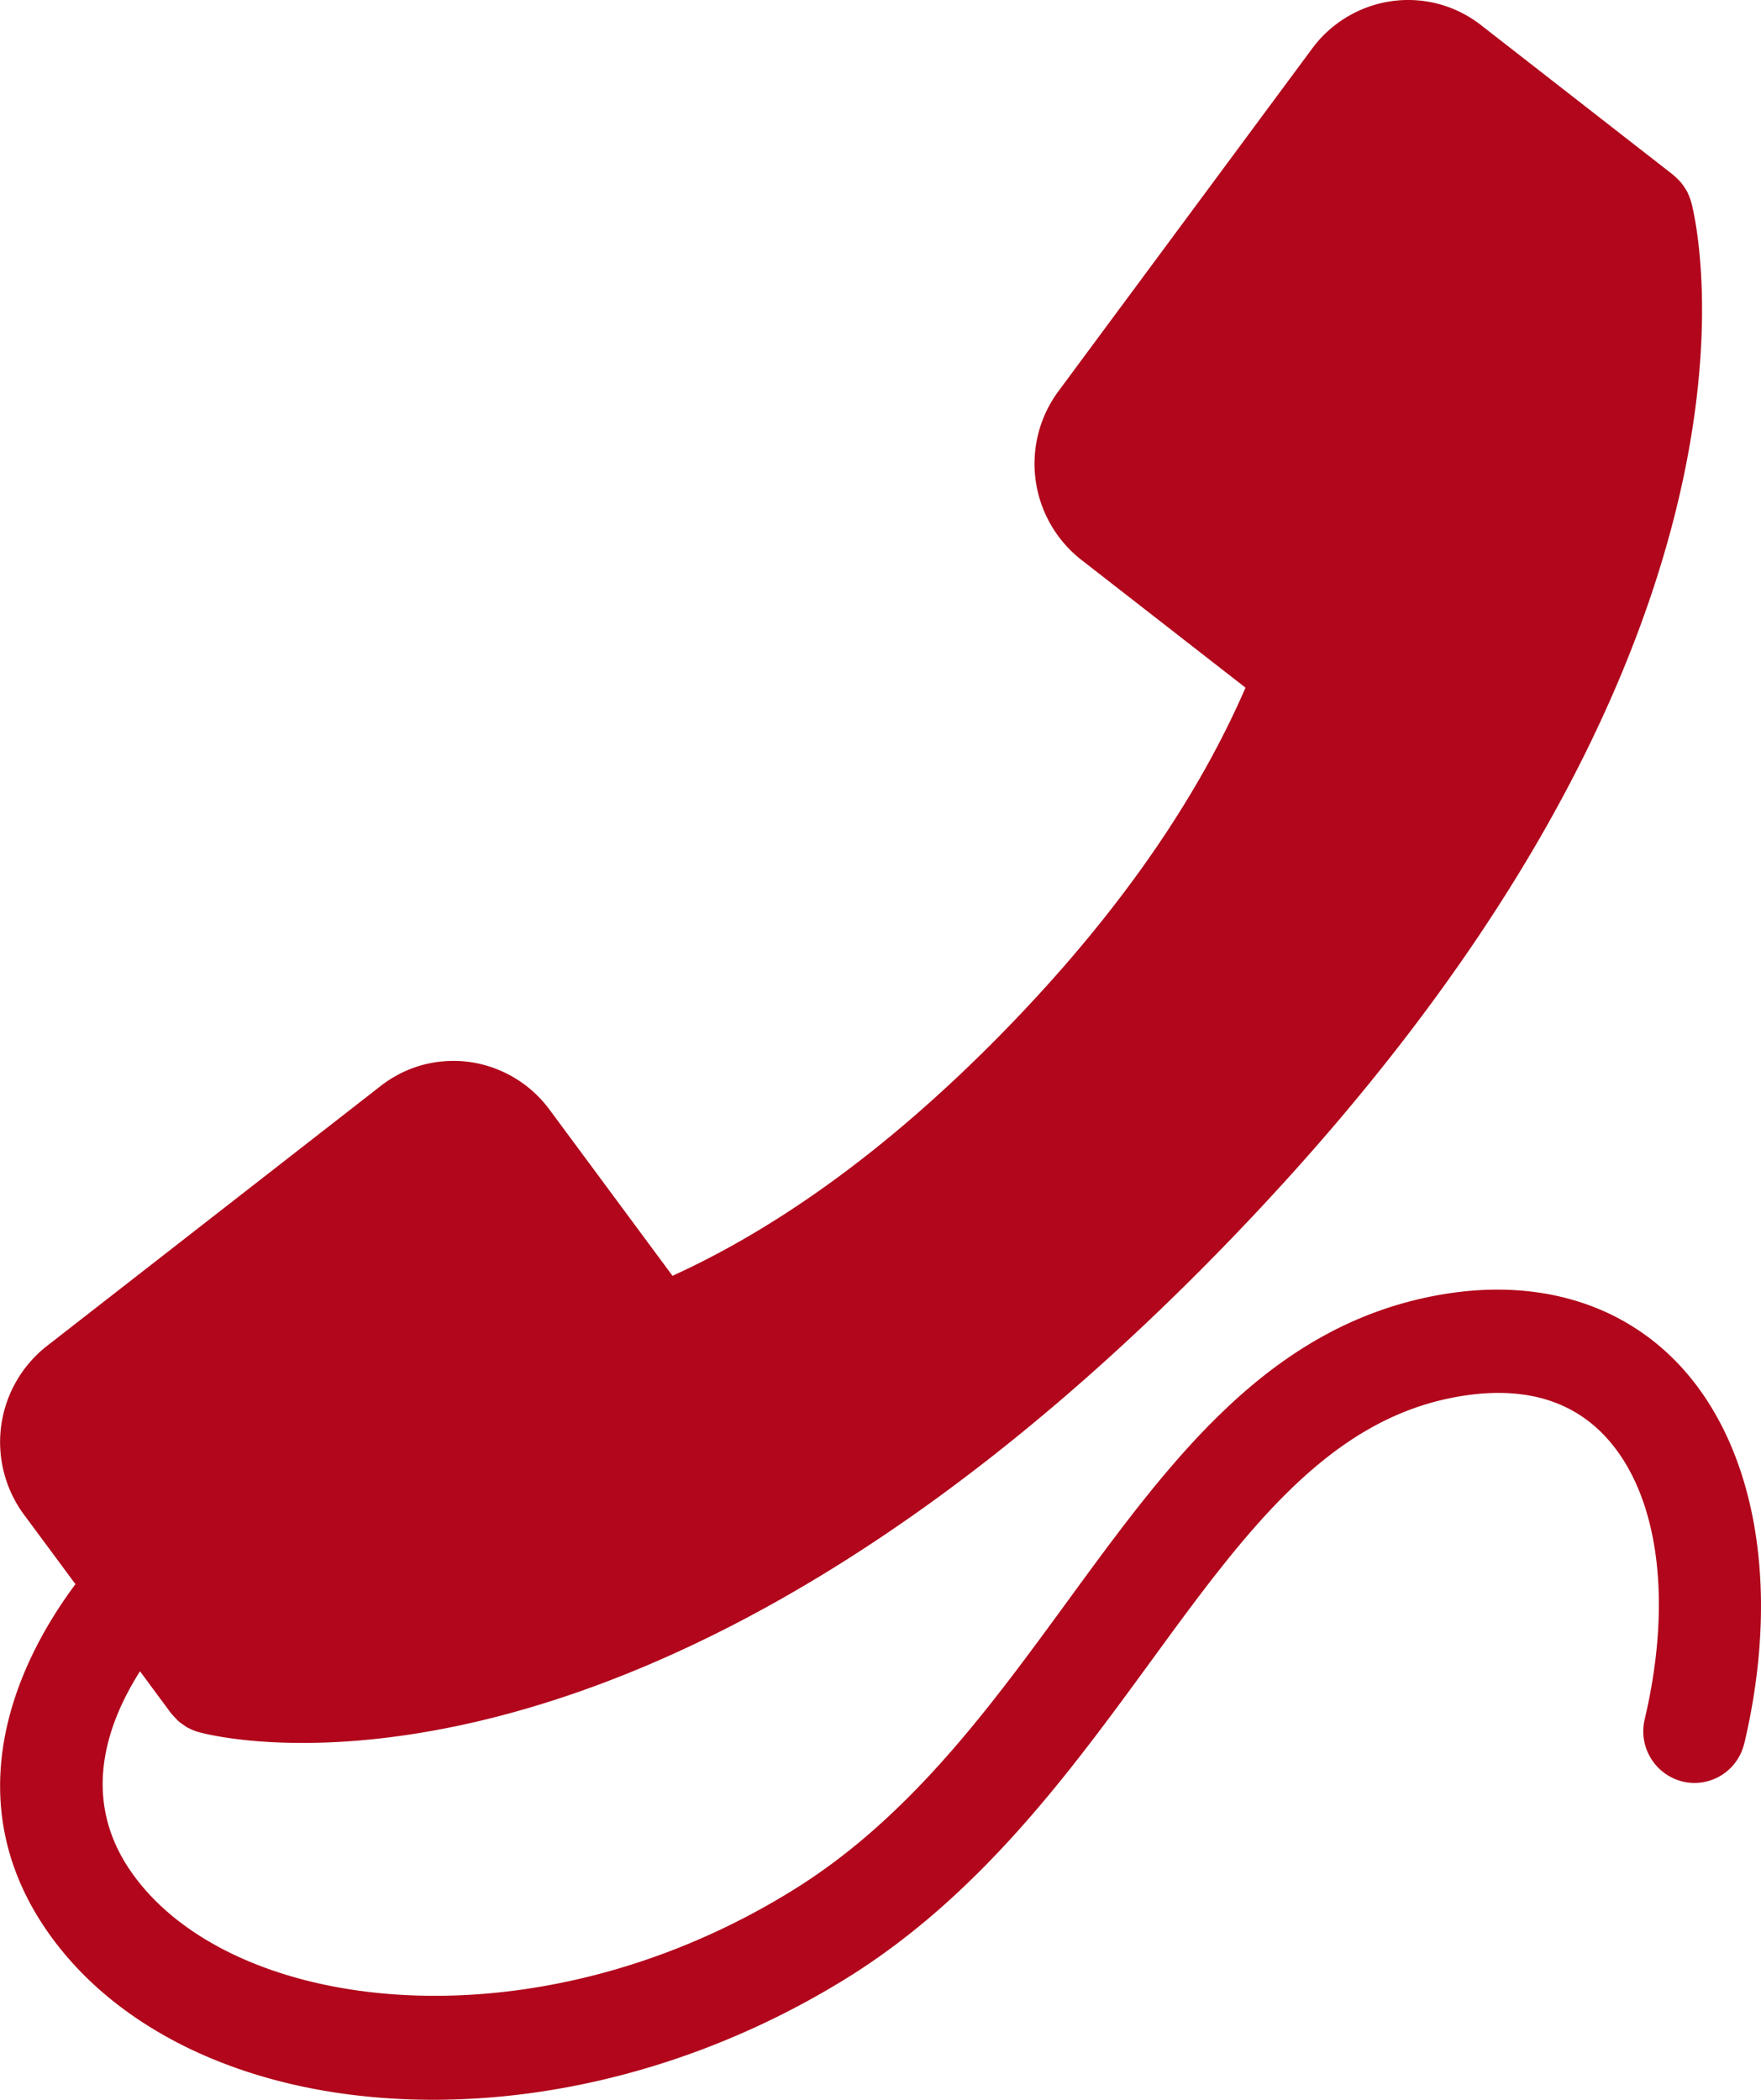 <svg xmlns="http://www.w3.org/2000/svg" width="26" height="31" viewBox="0 0 26 31"><g><g><path fill="#b1061b" d="M25.753 25.735a.754.754 0 0 1-.91.566.764.764 0 0 1-.56-.92c.42-1.782.2-3.346-.59-4.183-.527-.559-1.277-.749-2.229-.568-1.891.36-3.097 2.01-4.492 3.923-1.169 1.6-2.494 3.414-4.438 4.63-1.89 1.18-4.048 1.816-6.136 1.816-.197 0-.394-.005-.589-.017-2.272-.132-4.145-1.047-5.138-2.51-1.255-1.849-.535-3.772.443-5.085L.35 22.355a1.802 1.802 0 0 1 .335-2.478l4.936-3.845c.311-.242.683-.37 1.075-.37.553 0 1.081.267 1.413.714l1.82 2.459c1.45-.661 3.11-1.781 4.91-3.627 1.818-1.865 2.909-3.578 3.55-5.056l-2.43-1.892a1.801 1.801 0 0 1-.336-2.479L19.376.713C19.707.266 20.236 0 20.79 0c.392 0 .764.129 1.075.37l2.84 2.213.01.01a.898.898 0 0 1 .062.057c.017.019.035.036.05.055.011.013.02.027.03.041.02.03.04.059.056.09l.01.023c.018.04.034.08.046.123l.001.002c.072.267 1.657 6.64-6.944 15.461-6.181 6.339-11.15 7.286-13.56 7.286-.942 0-1.482-.145-1.54-.162l-.005-.001a.726.726 0 0 1-.115-.046l-.032-.015a.732.732 0 0 1-.08-.053c-.016-.011-.033-.022-.048-.035-.018-.015-.034-.032-.05-.05a.683.683 0 0 1-.057-.062l-.012-.012-.46-.622c-.51.804-.861 1.885-.149 2.934 1.444 2.125 5.951 2.696 9.822.277 1.696-1.06 2.875-2.676 4.016-4.238 1.519-2.08 2.954-4.045 5.429-4.517 1.446-.275 2.725.085 3.602 1.014 1.146 1.216 1.507 3.306.967 5.593z"/></g></g></svg>